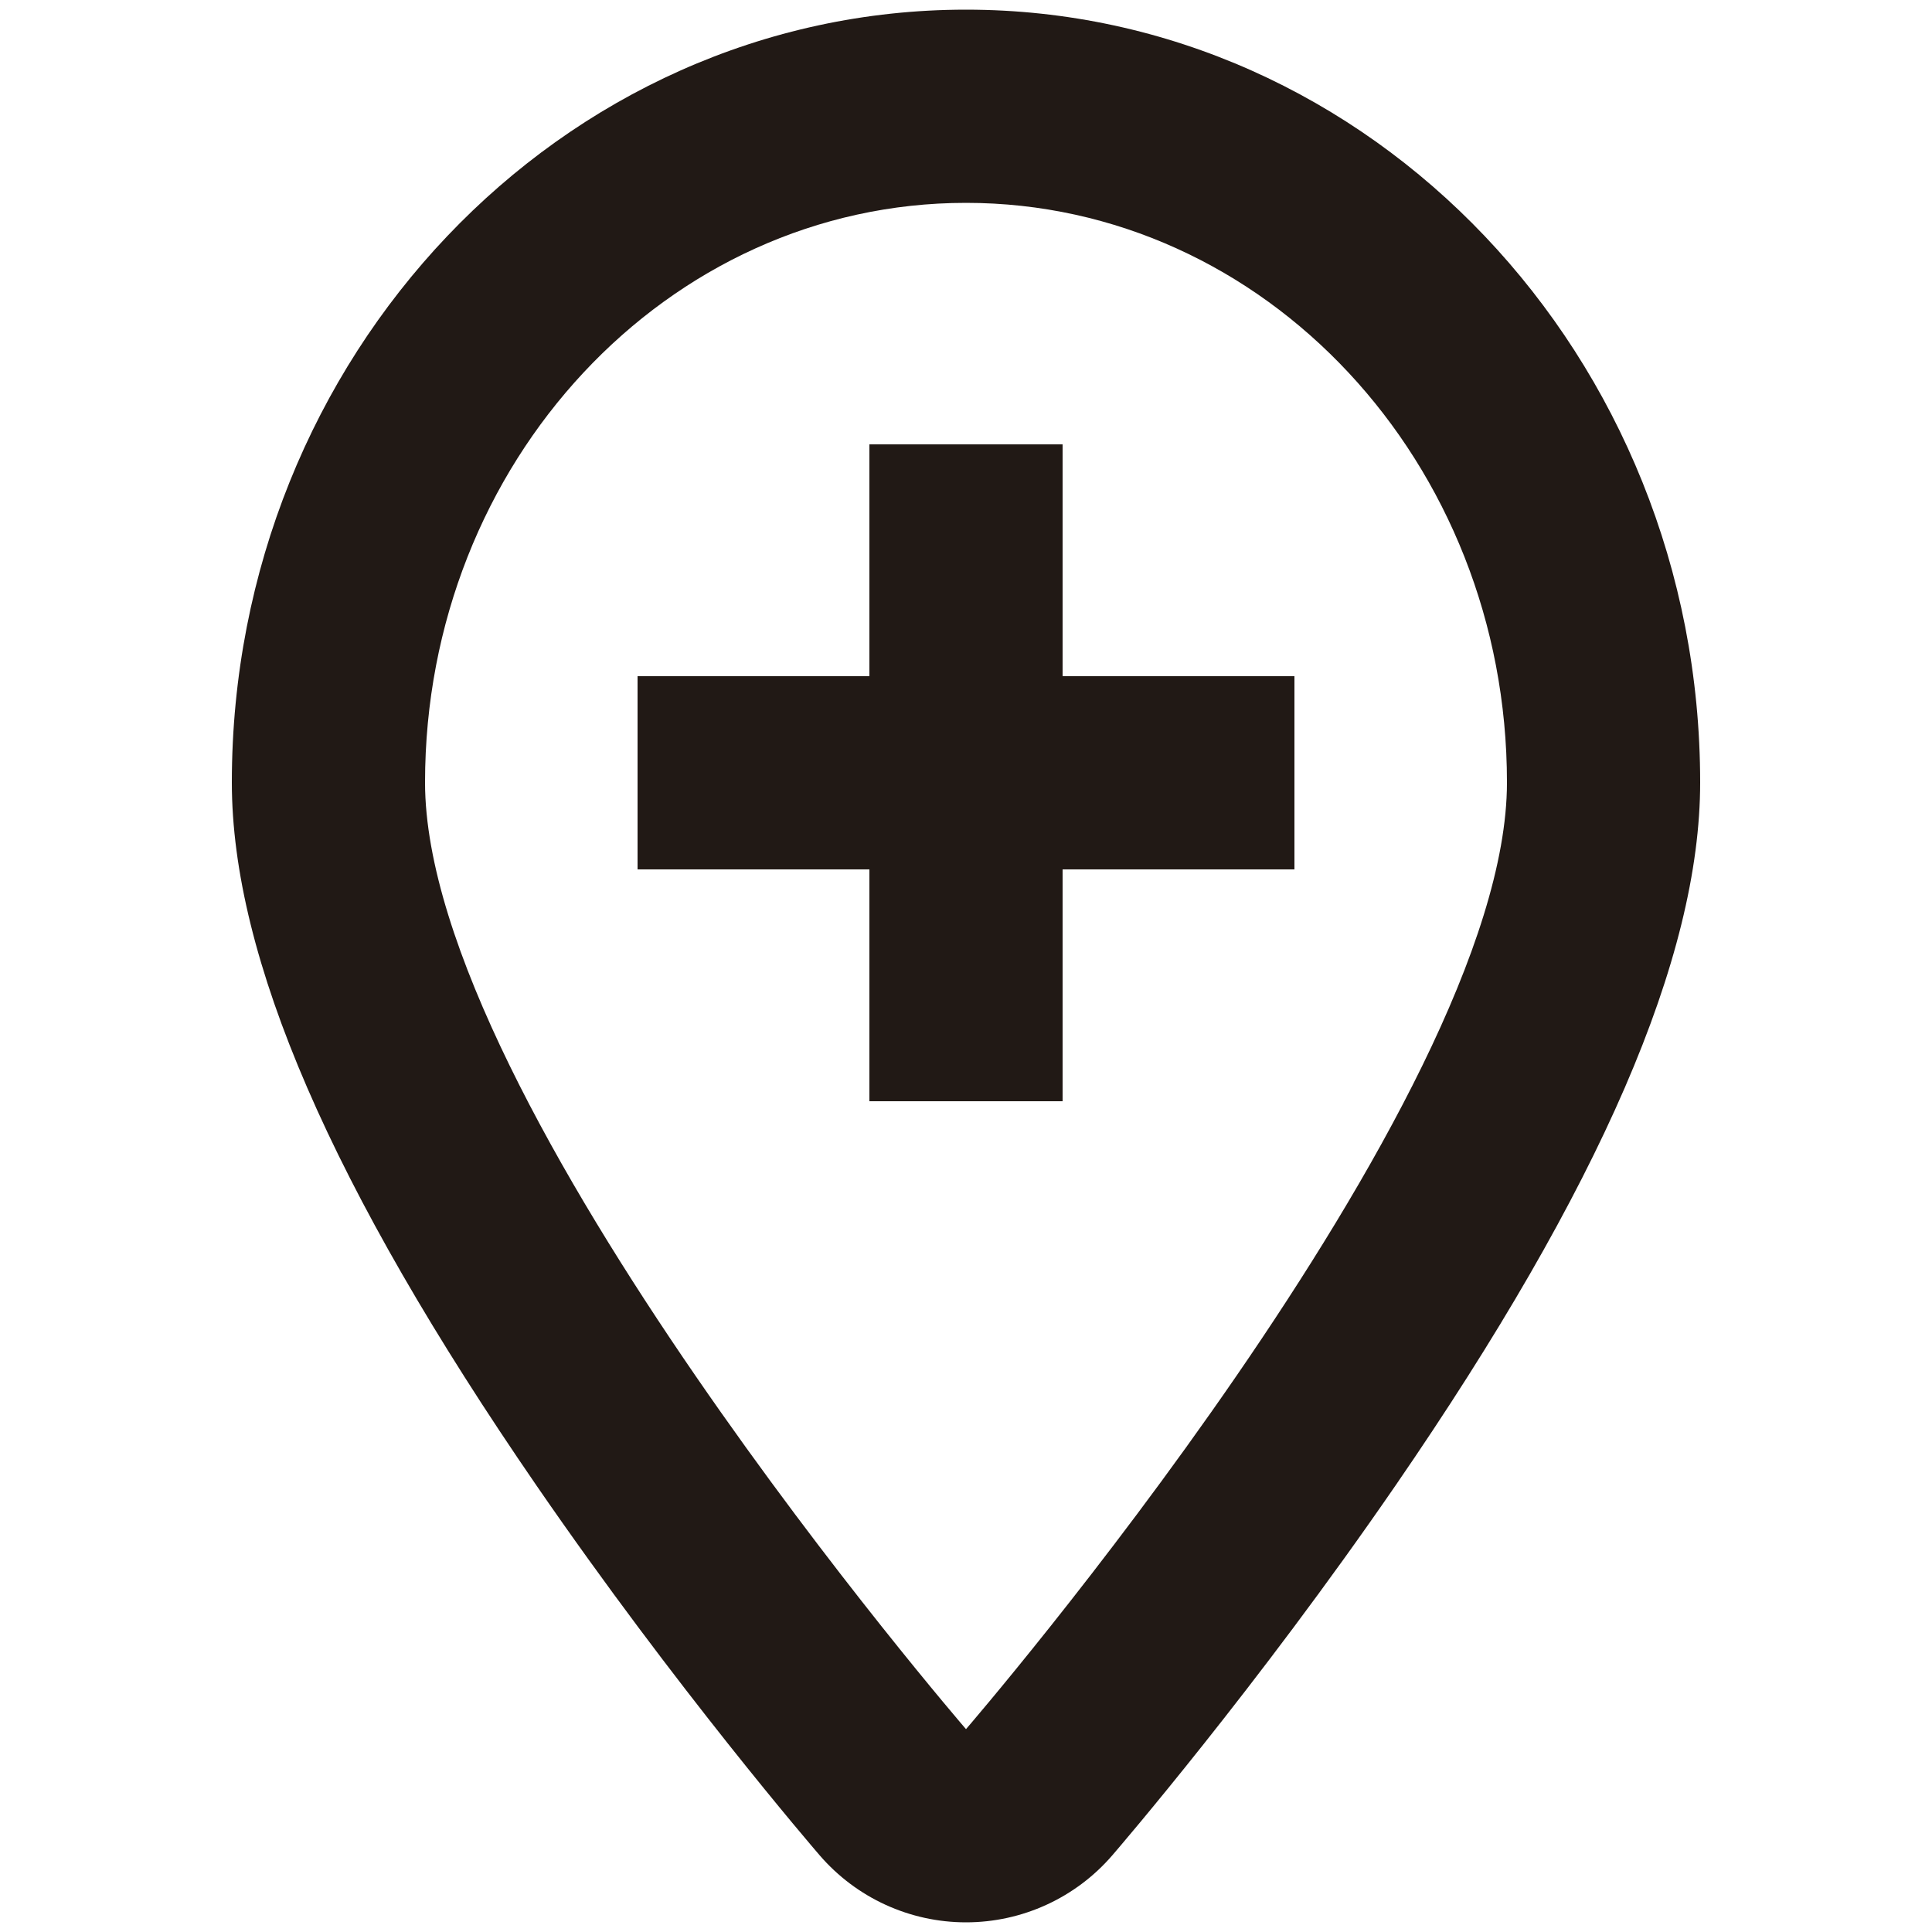 <?xml version="1.0" encoding="utf-8"?>
<!-- Generator: Adobe Illustrator 16.0.0, SVG Export Plug-In . SVG Version: 6.00 Build 0)  -->
<!DOCTYPE svg PUBLIC "-//W3C//DTD SVG 1.1//EN" "http://www.w3.org/Graphics/SVG/1.1/DTD/svg11.dtd">
<svg version="1.1" xmlns="http://www.w3.org/2000/svg" xmlns:xlink="http://www.w3.org/1999/xlink" x="0px" y="0px" width="100px"
	 height="100px" viewBox="0 0 100 100" enable-background="new 0 0 100 100" xml:space="preserve">
<g id="Layer_3" display="none">
</g>
<g id="Your_Icon">
</g>
<g id="Layer_4">
	<path fill="#211915" d="M50,10.5c15.465,0,28,13.431,28,30c0,16.568-28,49-28,49s-28-32.432-28-49C22,23.931,34.535,10.5,50,10.5
		 M50,0.5c-20.953,0-38,17.944-38,40c0,9.059,5.155,20.958,15.76,36.379c7.229,10.511,14.37,18.808,14.67,19.156
		C44.33,98.235,47.093,99.5,50,99.5s5.67-1.265,7.569-3.465c0.3-0.348,7.442-8.645,14.67-19.156C82.845,61.458,88,49.559,88,40.5
		C88,18.444,70.953,0.5,50,0.5L50,0.5z"/>
	<rect x="33" y="35" fill="#211915" width="34" height="10"/>
	<rect x="45" y="23" fill="#211915" width="10" height="34"/>
</g>
</svg>
